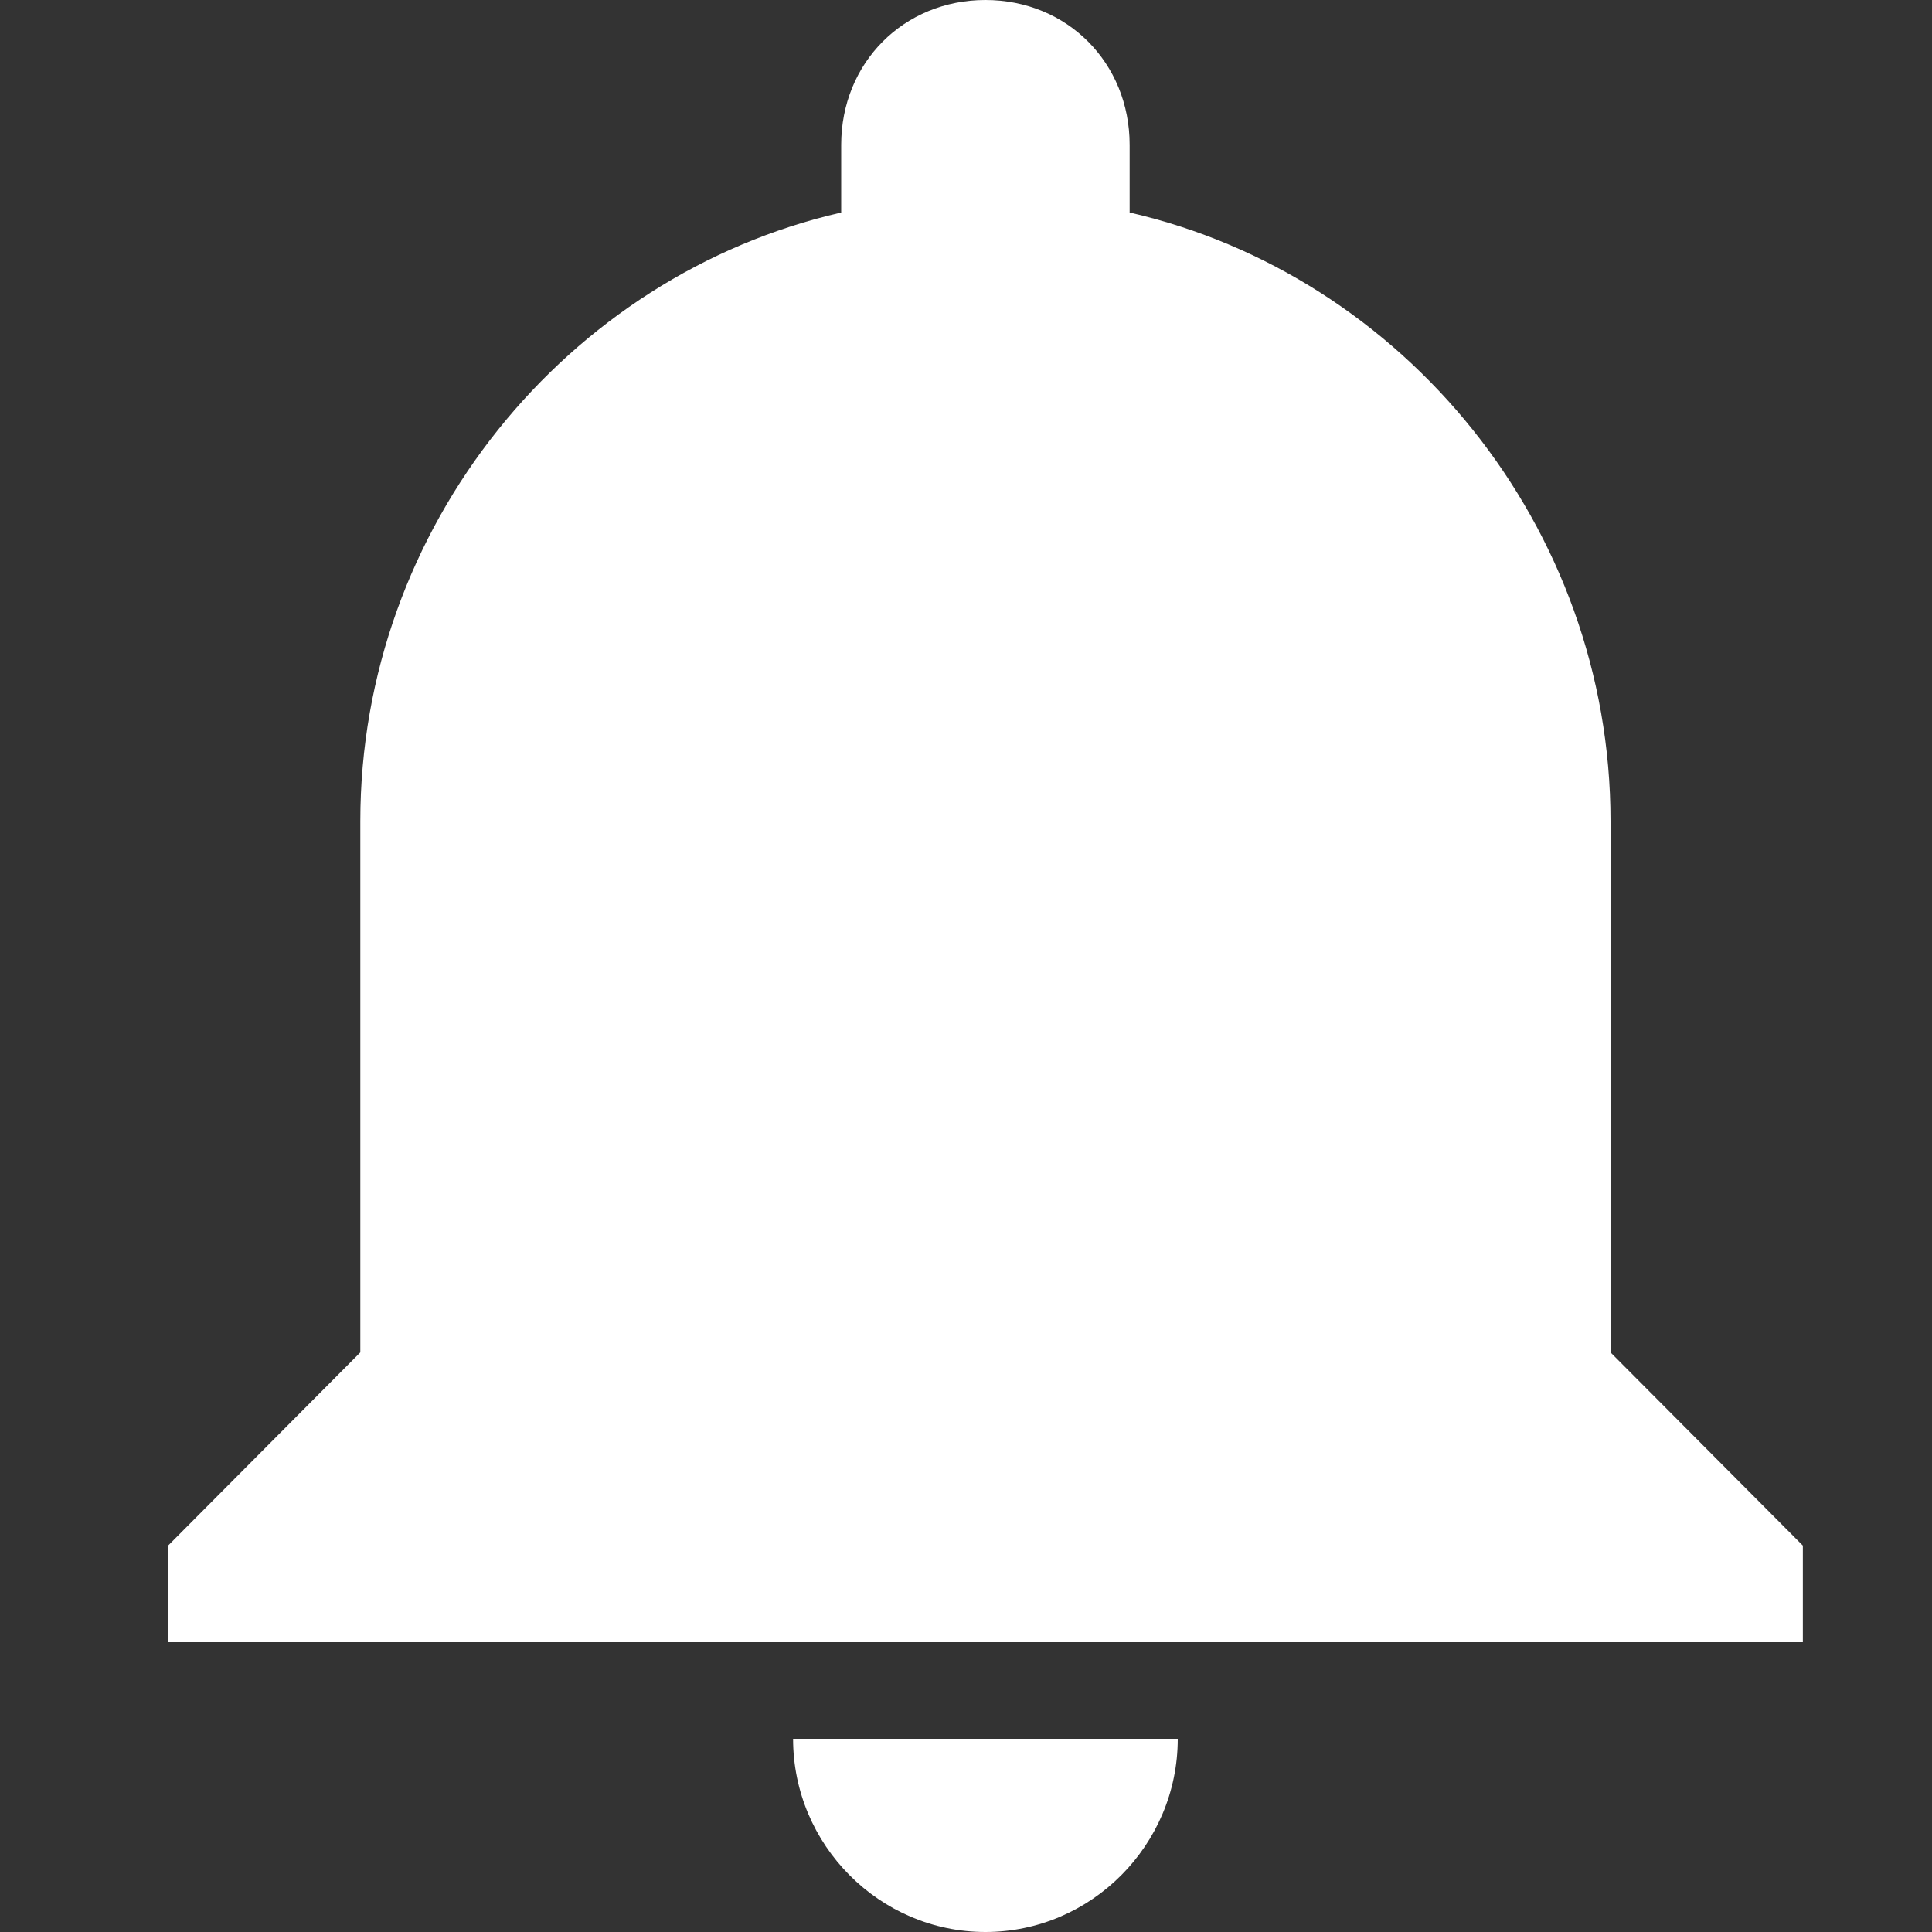 <svg width="20" height="20" viewBox="0 0 20 20" fill="none" xmlns="http://www.w3.org/2000/svg">
<rect x="0" y="0" width="20" height="20" fill="#333333" stroke="none"/>
<path d="M10.201 20C11.296 20 12.192 19.1 12.192 18H8.21C8.21 19.1 9.106 20 10.201 20ZM16.672 14V8.5C16.672 5.45 14.531 2.85 11.694 2.2V1.5C11.694 0.65 11.047 0 10.201 0C9.355 0 8.708 0.65 8.708 1.5V2.2C5.871 2.85 3.73 5.45 3.73 8.5V14L1.74 16V17H18.663V16L16.672 14Z" fill="white"/>
</svg>
